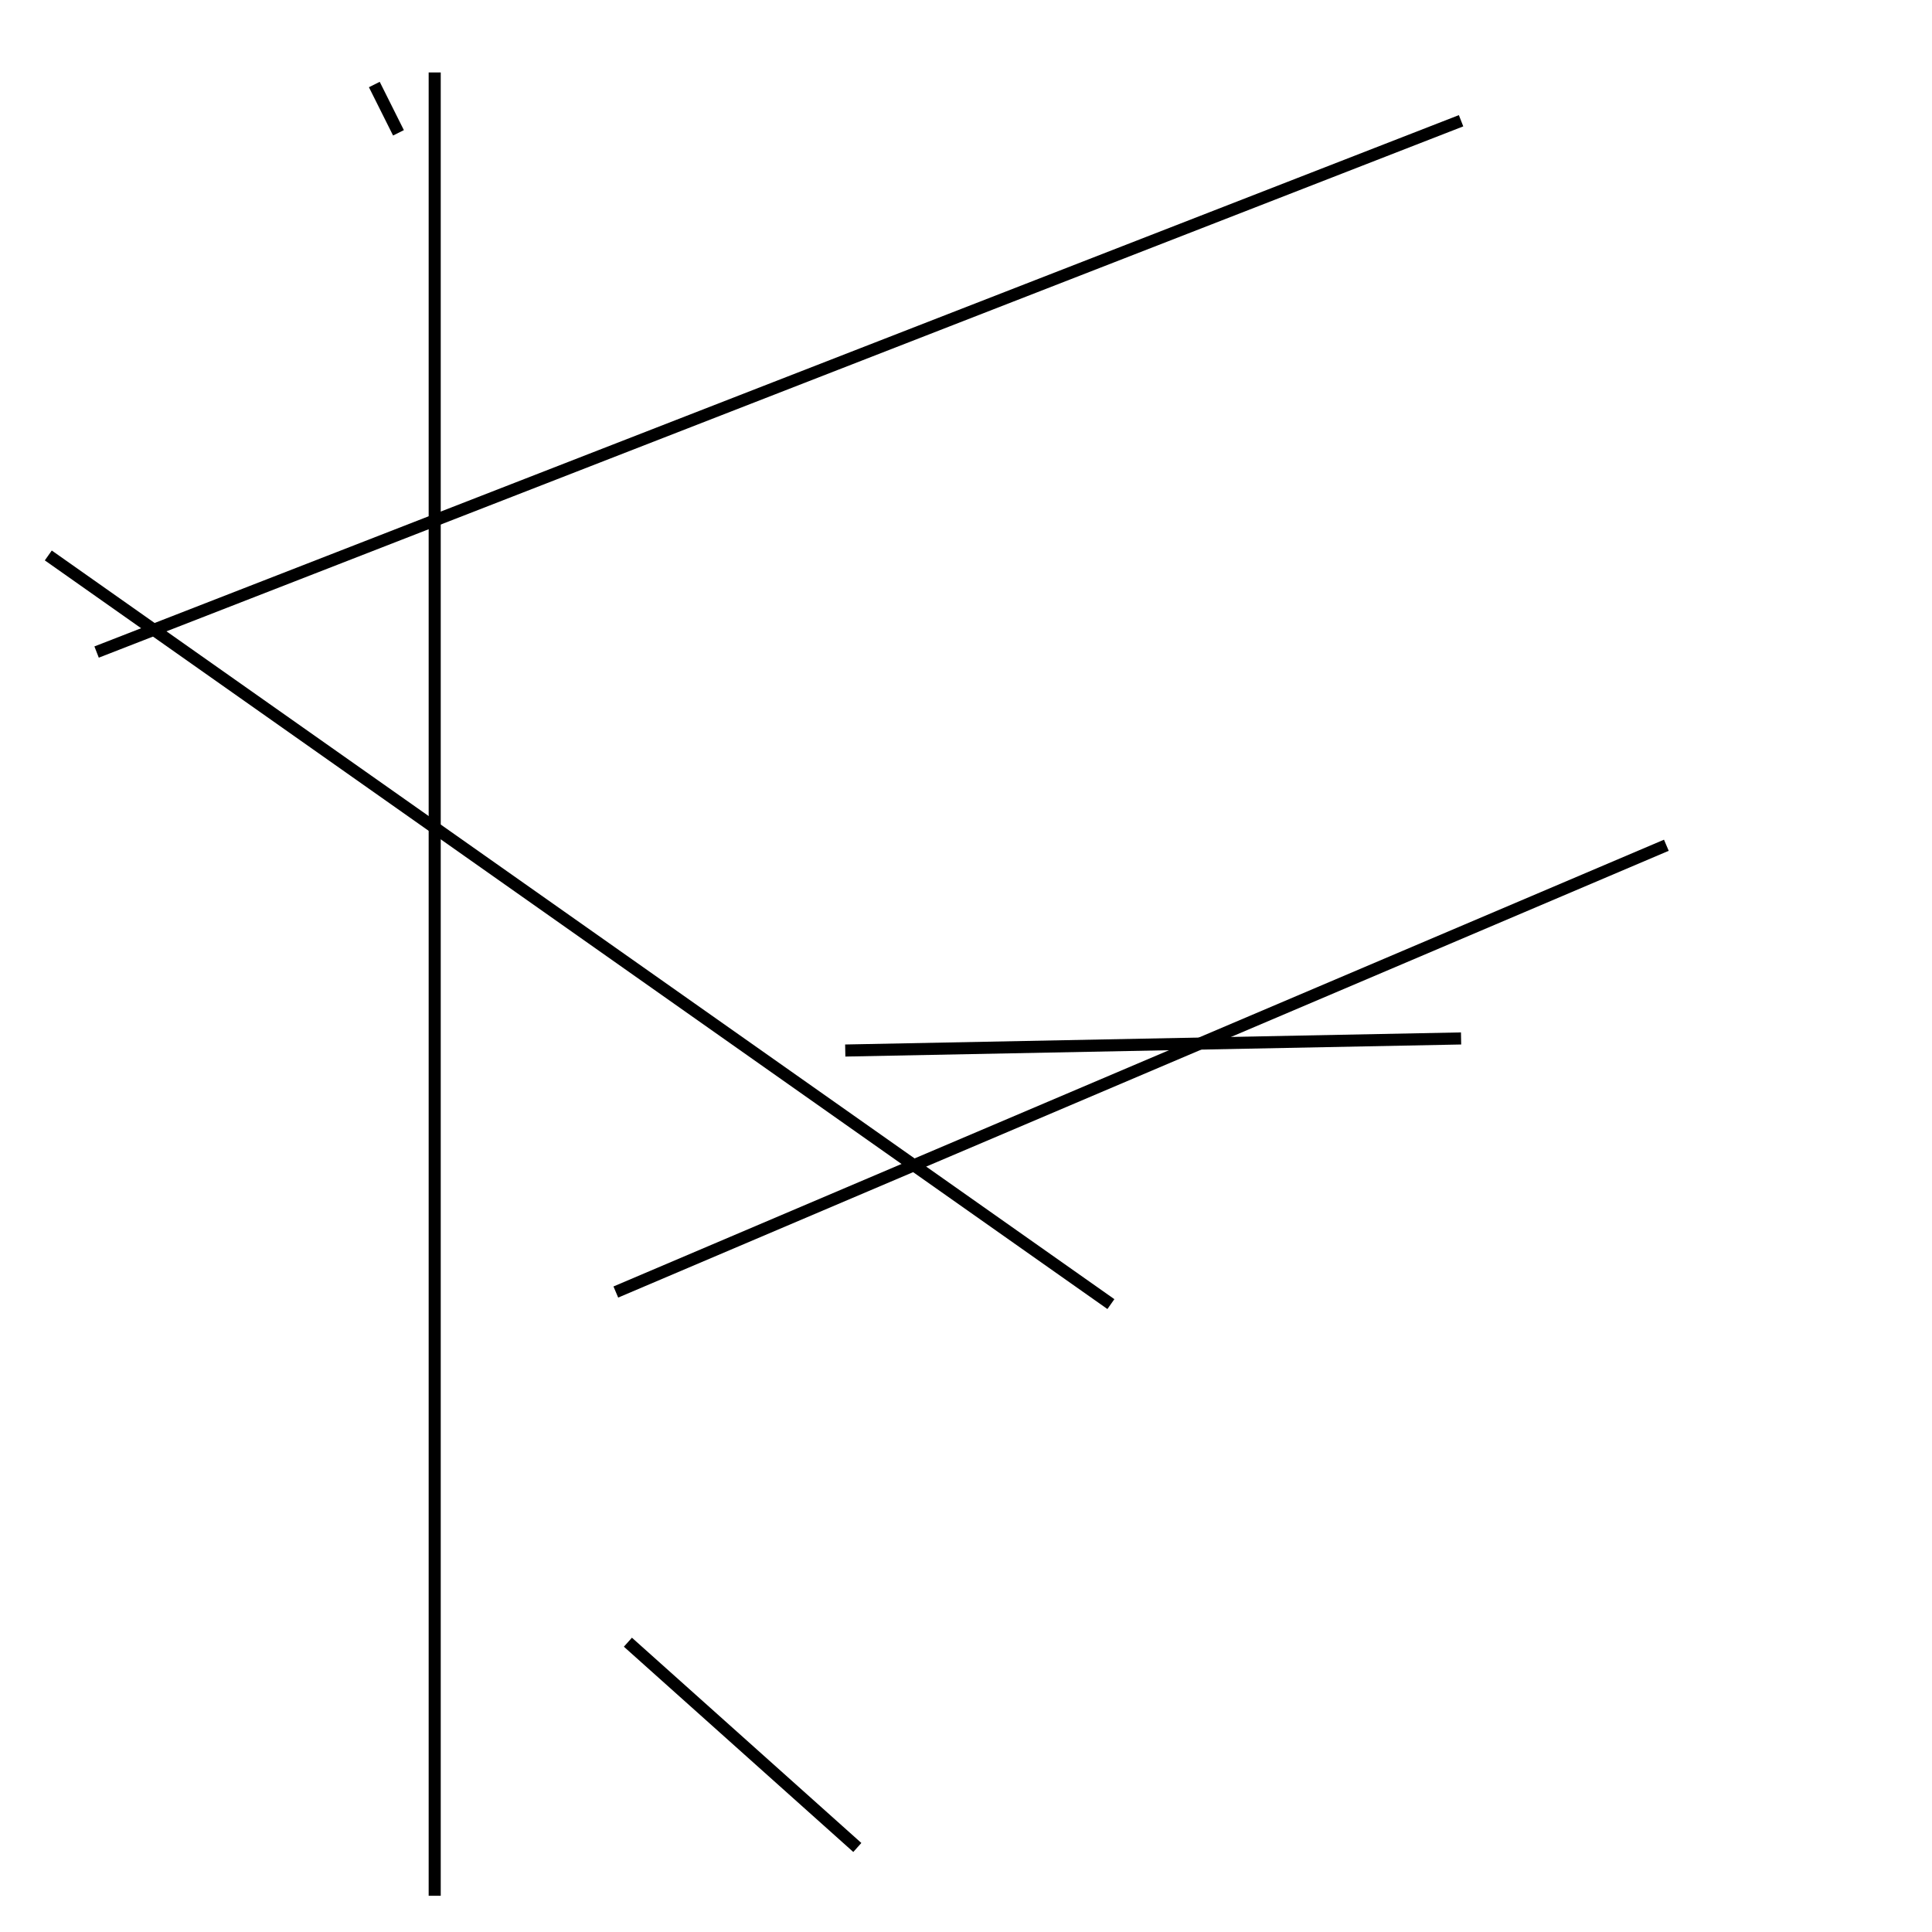 <?xml version="1.0" encoding="utf-8" ?>
<svg baseProfile="full" height="160" version="1.1" width="160" xmlns="http://www.w3.org/2000/svg" xmlns:ev="http://www.w3.org/2001/xml-events" xmlns:xlink="http://www.w3.org/1999/xlink"><defs /><rect fill="white" height="160" width="160" x="0" y="0" /><line stroke="black" stroke-width="1" x1="8" x2="121" y1="54" y2="10" /><line stroke="black" stroke-width="1" x1="36" x2="36" y1="157" y2="6" /><line stroke="black" stroke-width="1" x1="121" x2="70" y1="86" y2="87" /><line stroke="black" stroke-width="1" x1="92" x2="4" y1="108" y2="46" /><line stroke="black" stroke-width="1" x1="51" x2="138" y1="107" y2="70" /><line stroke="black" stroke-width="1" x1="71" x2="52" y1="153" y2="136" /><line stroke="black" stroke-width="1" x1="31" x2="33" y1="7" y2="11" /></svg>